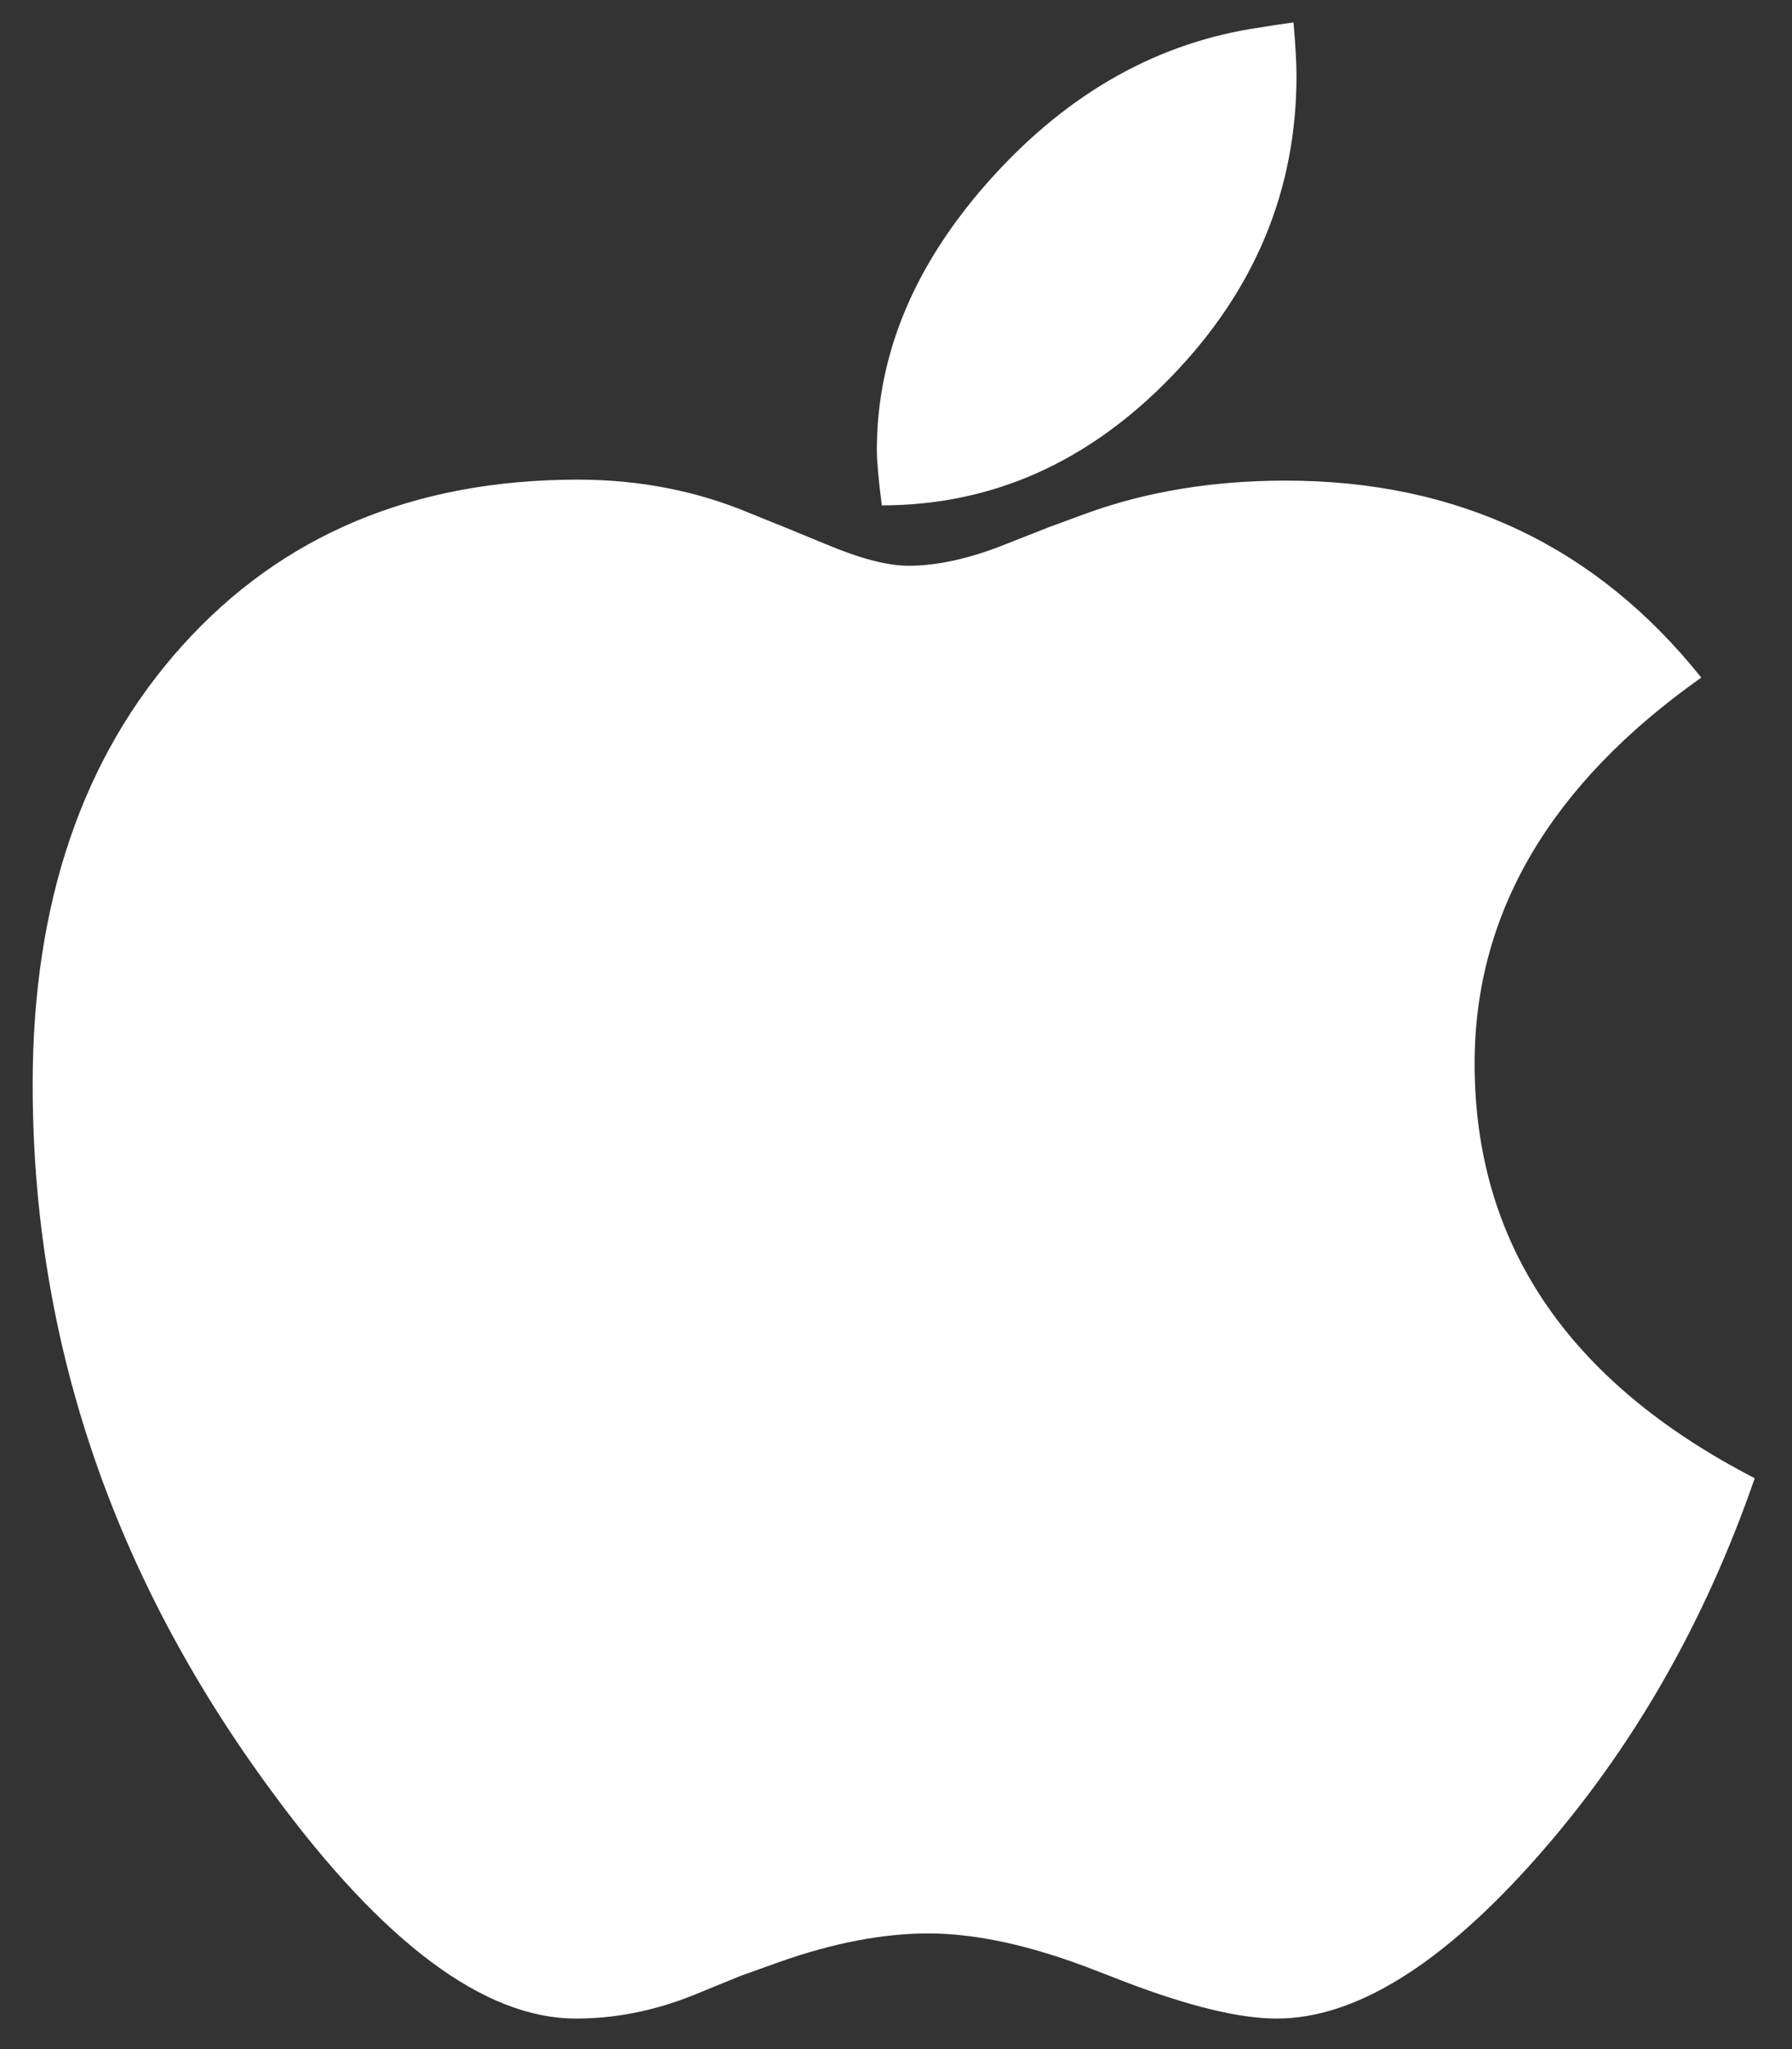 <svg width="35" height="40" viewBox="0 0 35 40" fill="none" xmlns="http://www.w3.org/2000/svg">
<rect x="0" y="0" width="35" height="40" fill="#333333" stroke="none"/>
<g clip-path="url(#clip0_1_440)">
<path d="M17.223 9.865C19.375 9.865 21.263 9.025 22.886 7.344C24.51 5.663 25.322 3.709 25.322 1.481C25.322 1.236 25.303 0.888 25.264 0.438C24.98 0.476 24.768 0.508 24.626 0.534C22.642 0.817 20.895 1.79 19.388 3.451C17.88 5.113 17.126 6.89 17.126 8.783C17.126 9.002 17.158 9.363 17.223 9.865ZM24.935 39.404C26.469 39.404 28.163 38.354 30.019 36.255C31.875 34.156 33.292 31.689 34.272 28.856C30.625 26.975 28.801 24.277 28.801 20.761C28.801 17.825 30.277 15.313 33.228 13.227C31.179 10.664 28.473 9.382 25.109 9.382C23.692 9.382 22.397 9.595 21.224 10.02L20.489 10.29L19.504 10.677C18.859 10.921 18.273 11.044 17.745 11.044C17.332 11.044 16.791 10.902 16.121 10.619L15.367 10.309L14.652 10.02C13.608 9.582 12.487 9.363 11.288 9.363C8.08 9.363 5.502 10.445 3.556 12.608C1.61 14.772 0.638 17.625 0.638 21.167C0.638 26.151 2.197 30.756 5.315 34.98C7.48 37.929 9.458 39.404 11.25 39.404C12.01 39.404 12.764 39.256 13.511 38.96L14.459 38.573L15.212 38.303C16.269 37.929 17.242 37.742 18.131 37.742C19.072 37.742 20.154 37.981 21.379 38.457L21.978 38.689C23.228 39.166 24.214 39.404 24.935 39.404Z" fill="white"/>
</g>
<defs>
<clipPath id="clip0_1_440">
<rect width="33.636" height="38.966" fill="white" transform="translate(0.637 0.438)"/>
</clipPath>
</defs>
</svg>
